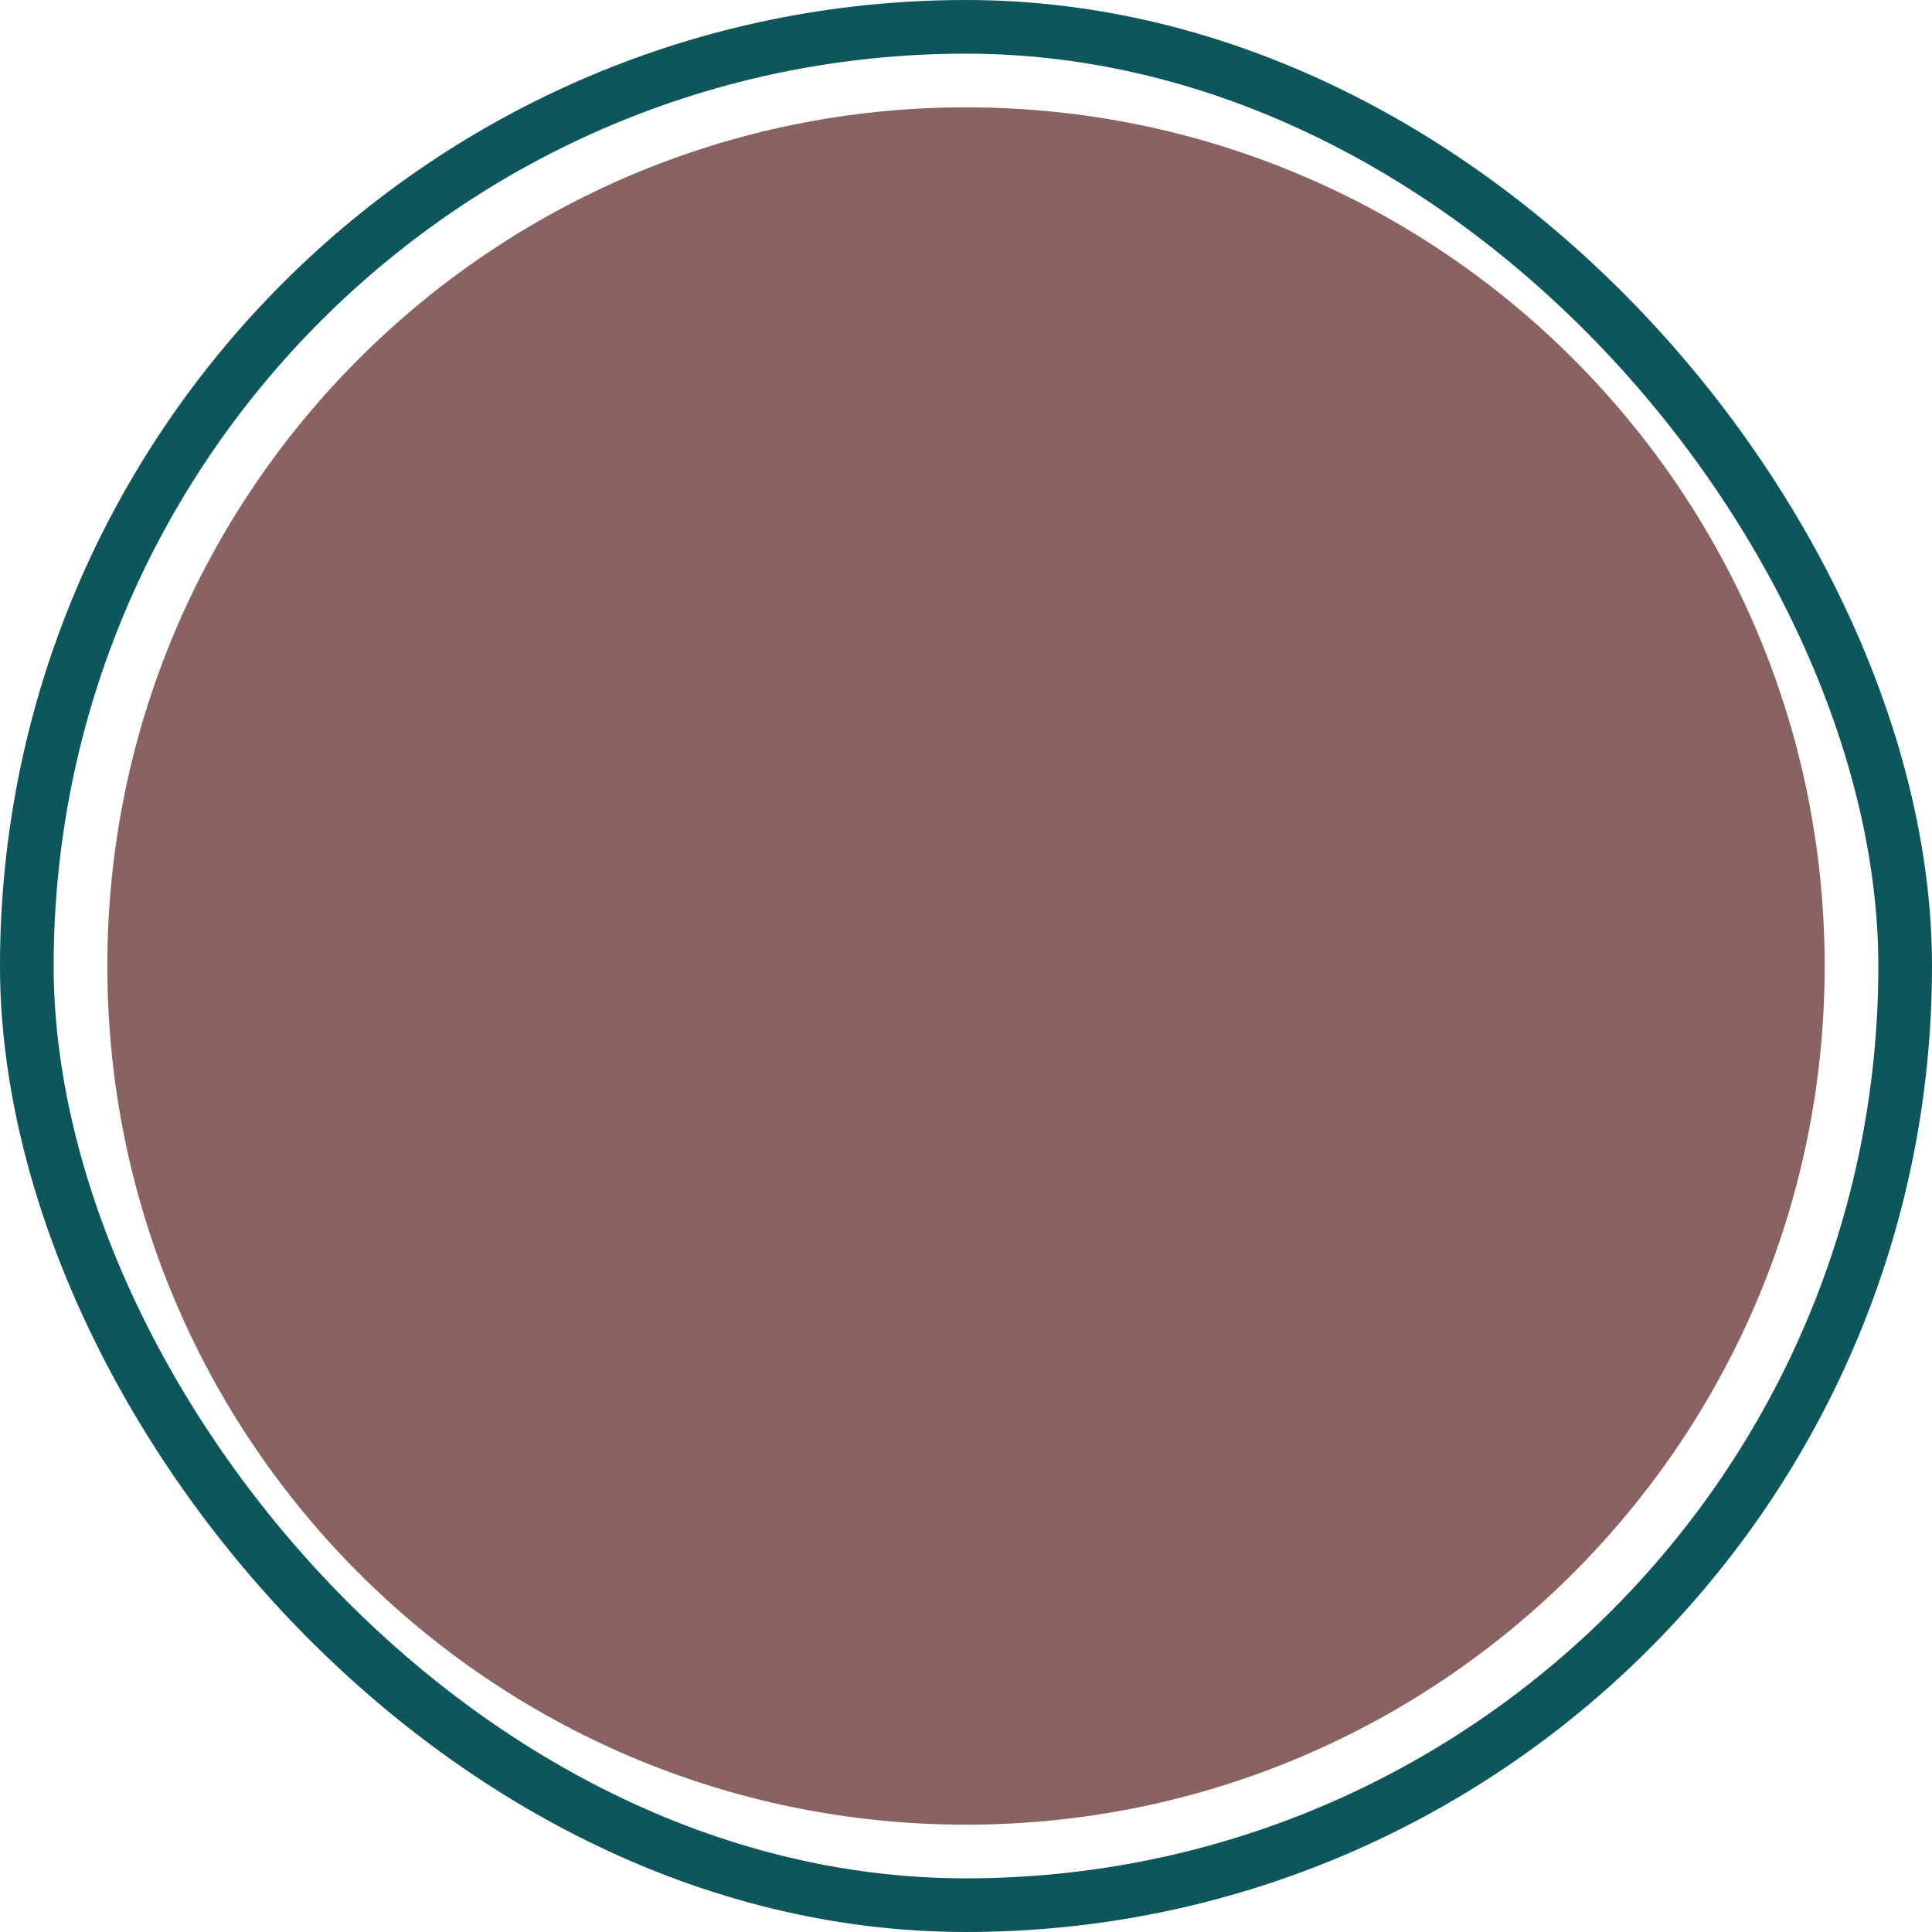<svg width="72" height="72" viewBox="0 0 72 72" fill="none" xmlns="http://www.w3.org/2000/svg">
<rect x="1" y="1" width="70" height="70" rx="35" stroke="#0D575C" stroke-width="2"/>
<path d="M4 36C4 18.327 18.327 4 36 4V4C53.673 4 68 18.327 68 36V36C68 53.673 53.673 68 36 68V68C18.327 68 4 53.673 4 36V36Z" fill="#8A6262"/>
</svg>
